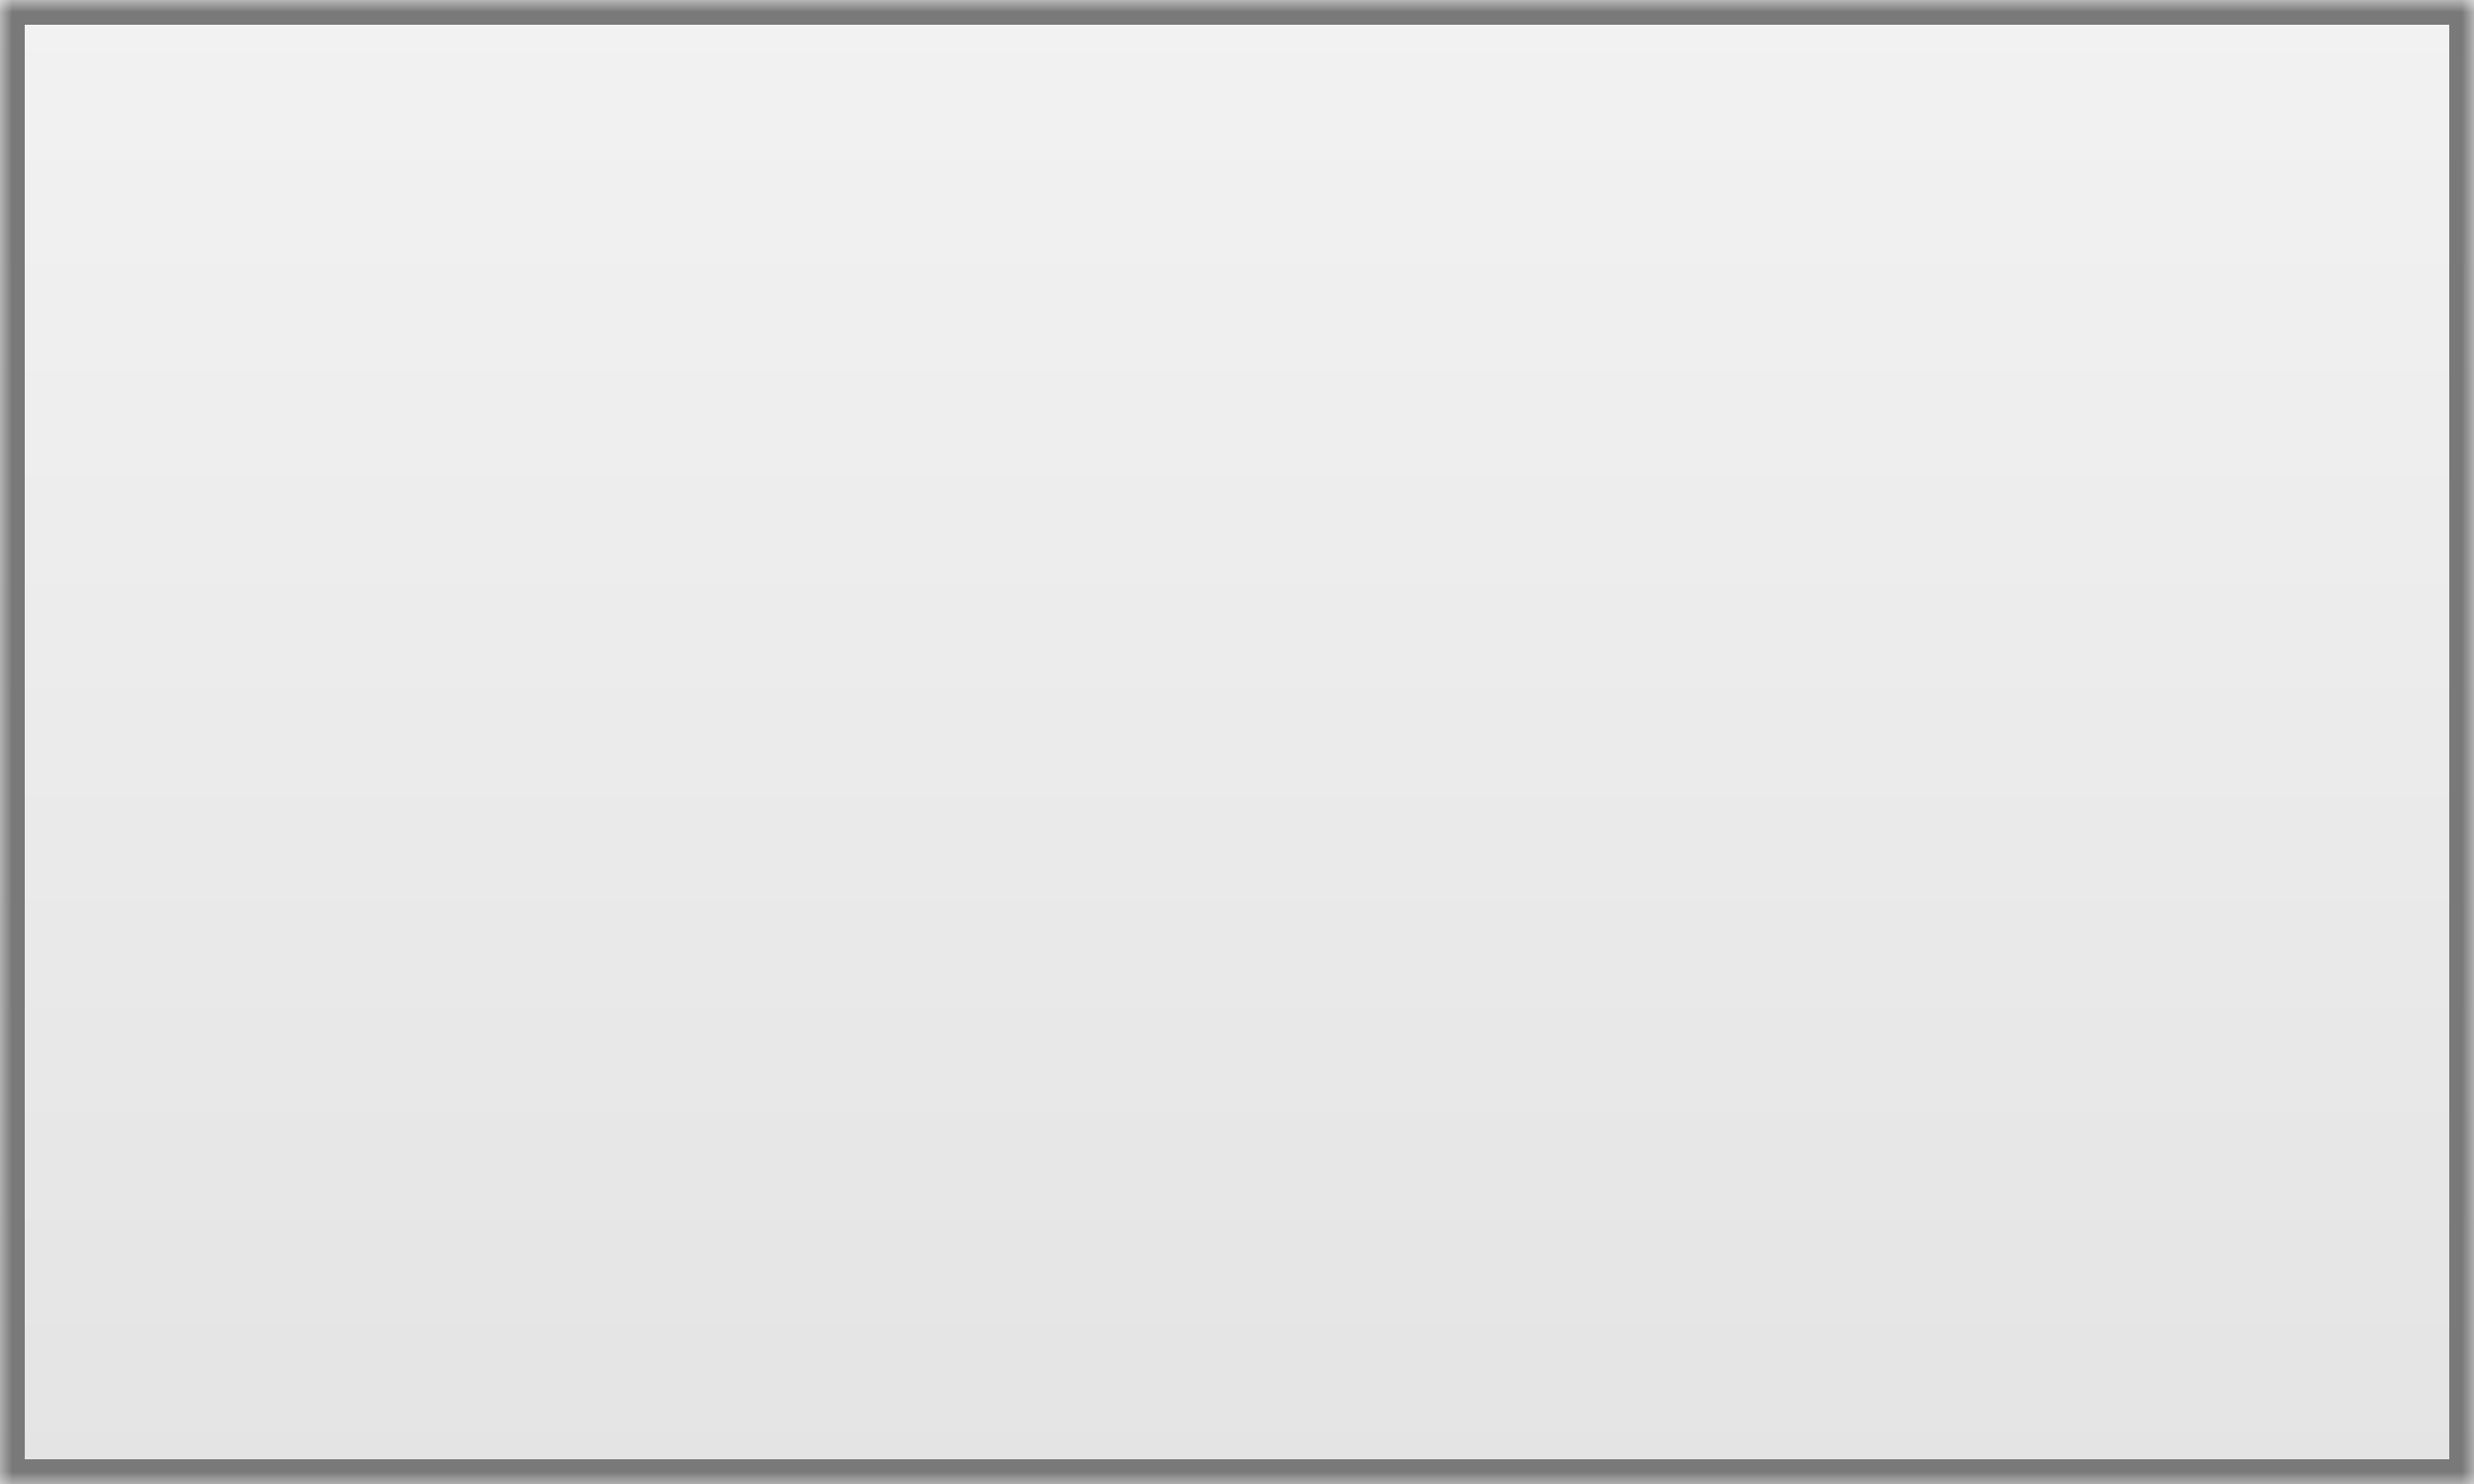﻿<?xml version="1.0" encoding="utf-8"?>
<svg version="1.1" xmlns:xlink="http://www.w3.org/1999/xlink" width="100px" height="60px" xmlns="http://www.w3.org/2000/svg">
  <rect width="100%" height="100%" fill="#333333" stroke="none"/>
  <defs>
    <linearGradient gradientUnits="userSpaceOnUse" x1="50" y1="0" x2="50" y2="60" id="LinearGradient174">
      <stop id="Stop175" stop-color="#ffffff" offset="0" />
      <stop id="Stop176" stop-color="#f2f2f2" offset="0" />
      <stop id="Stop177" stop-color="#e4e4e4" offset="1" />
      <stop id="Stop178" stop-color="#ffffff" offset="1" />
    </linearGradient>
    <mask fill="white" id="clip179">
      <path d="M 0 60  L 0 0  L 100 0  L 100 60  L 0 60  Z " fill-rule="evenodd" />
    </mask>
  </defs>
  <g transform="matrix(1 0 0 1 -279 -266 )">
    <path d="M 0 60  L 0 0  L 100 0  L 100 60  L 0 60  Z " fill-rule="nonzero" fill="url(#LinearGradient174)" stroke="none" transform="matrix(1 0 0 1 279 266 )" />
    <path d="M 0 60  L 0 0  L 100 0  L 100 60  L 0 60  Z " stroke-width="2" stroke="#797979" fill="none" transform="matrix(1 0 0 1 279 266 )" mask="url(#clip179)" />
  </g>
</svg>
